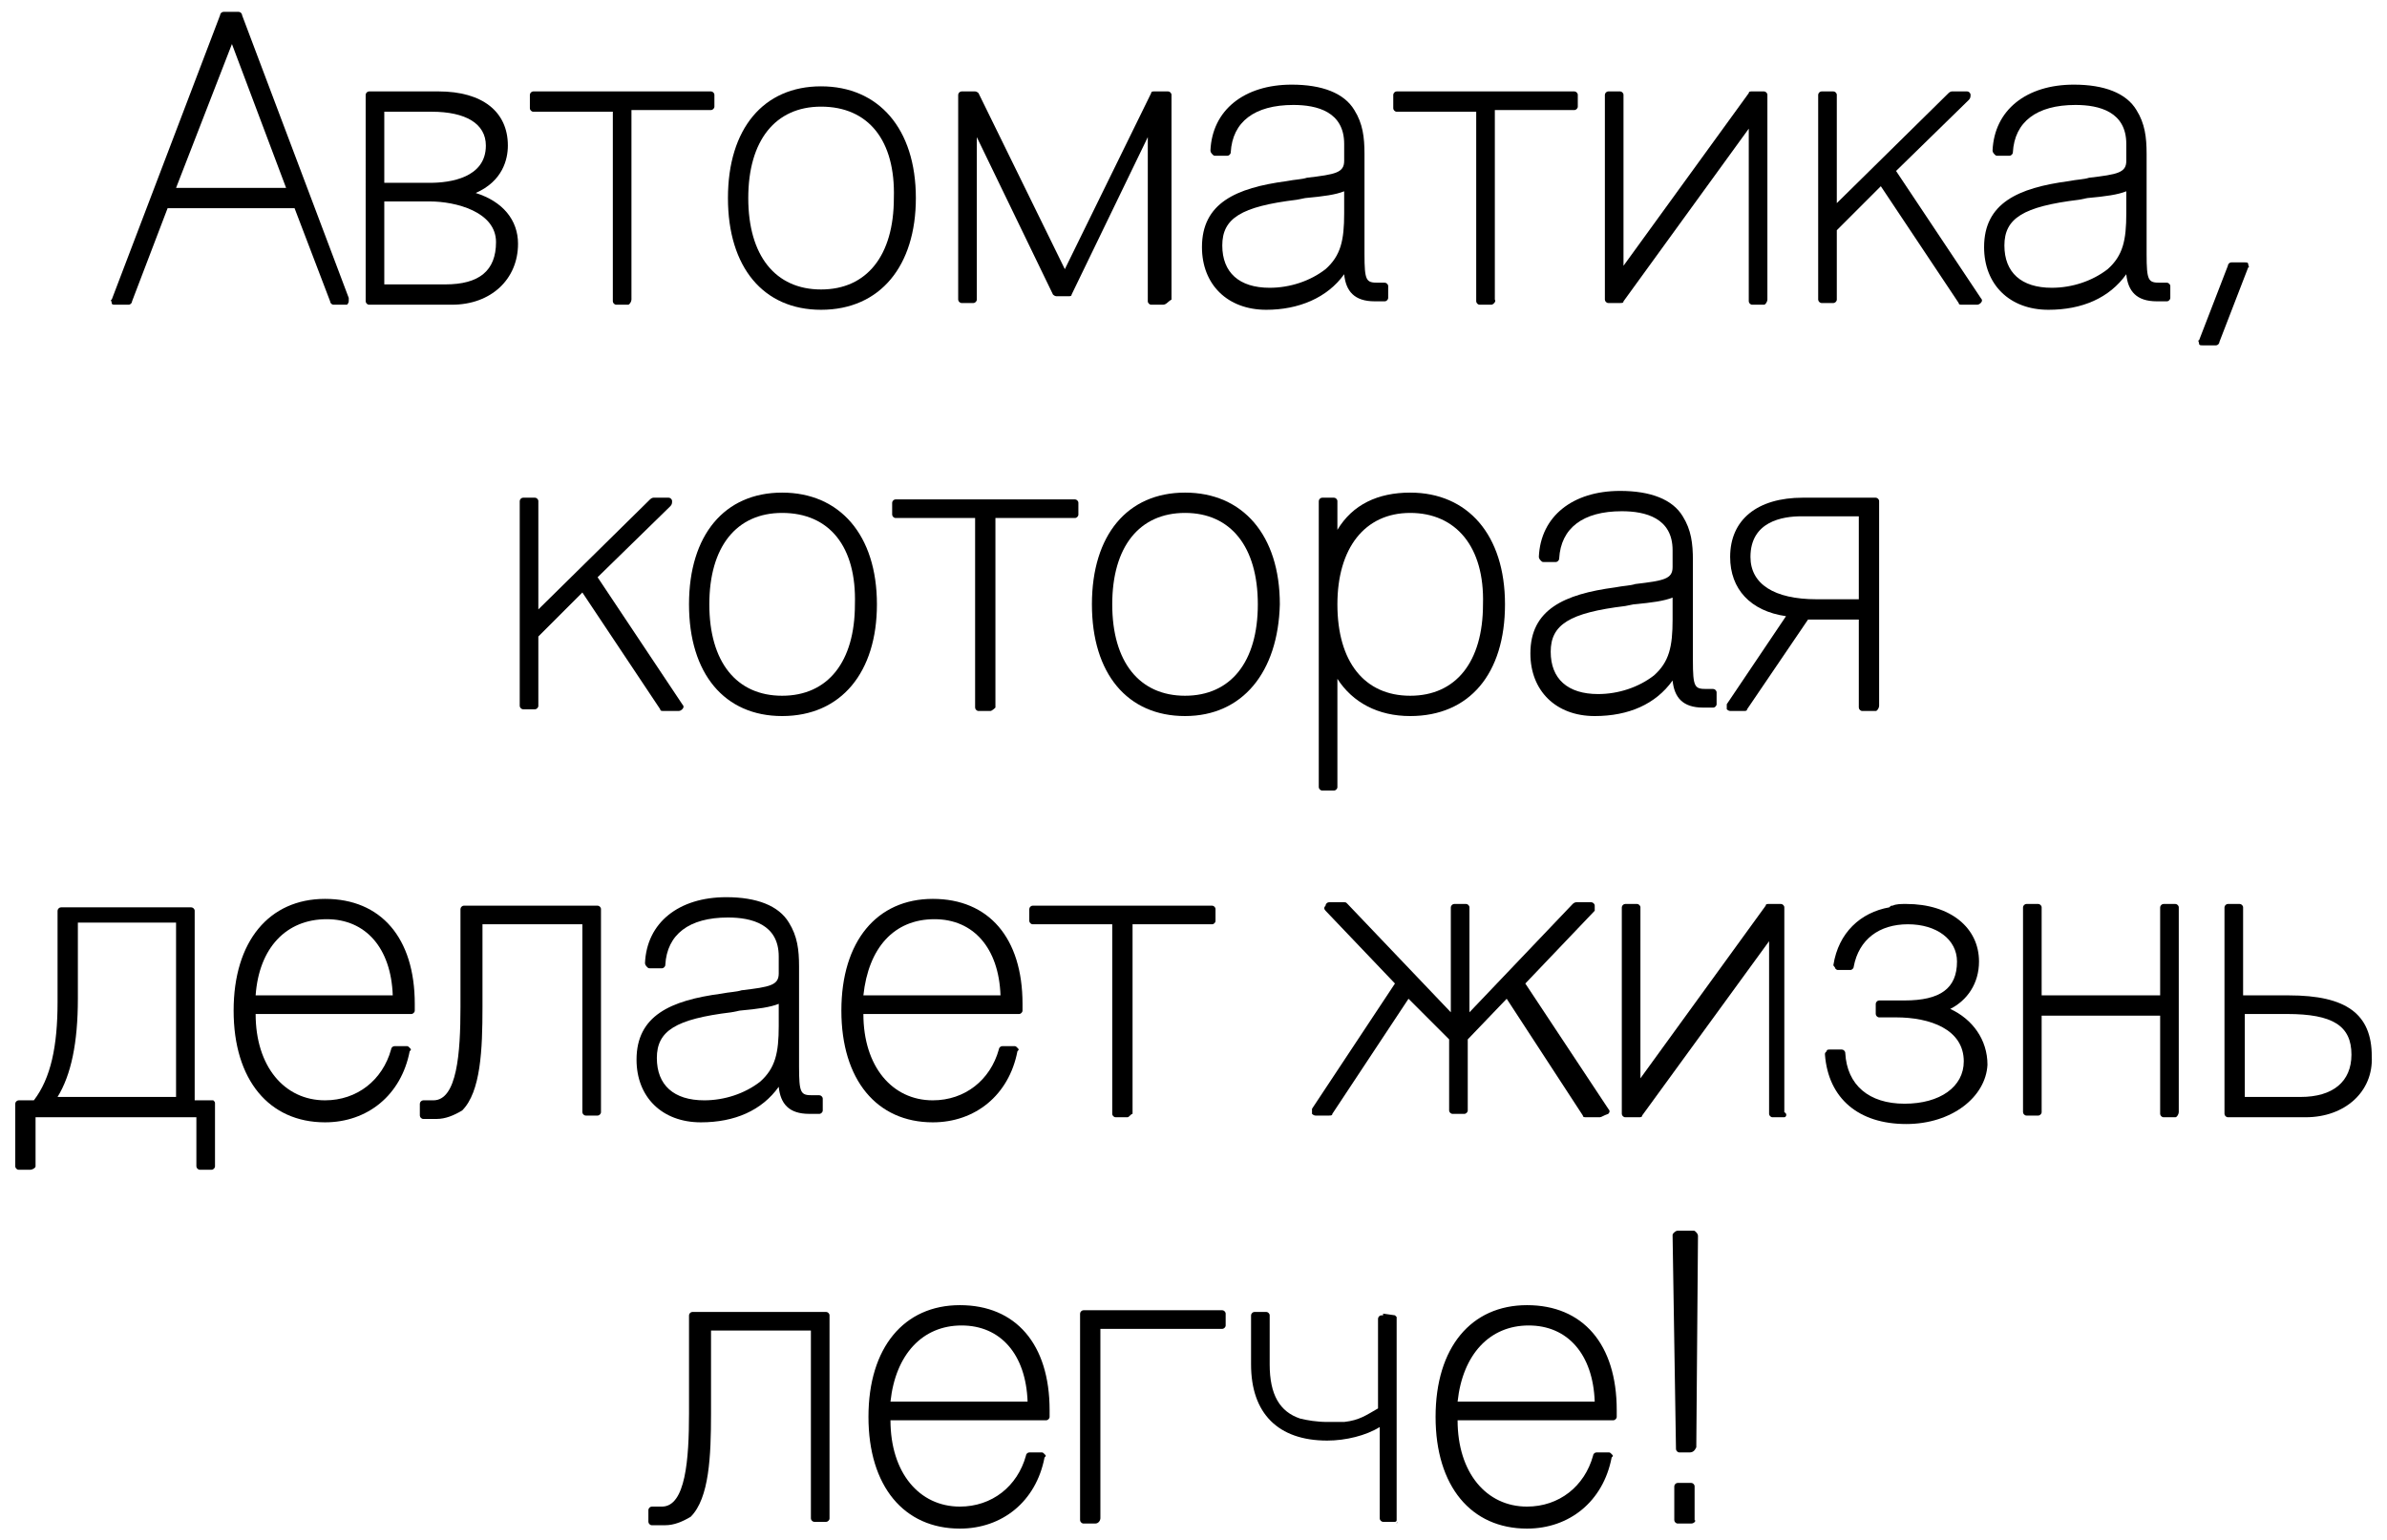 <?xml version="1.0" encoding="utf-8"?>
<!-- Generator: Adobe Illustrator 19.1.0, SVG Export Plug-In . SVG Version: 6.00 Build 0)  -->
<svg version="1.1" id="Layer_1" xmlns="http://www.w3.org/2000/svg" xmlns:xlink="http://www.w3.org/1999/xlink" x="0px" y="0px"
	 width="141px" height="91px" viewBox="-48 -9 141 91" style="enable-background:new -48 -9 141 91;" xml:space="preserve">
<g>
	<path d="M-41.2,9h0.8c0.1,0,0.2-0.1,0.2-0.2l2.1-5.5h7.5l2.1,5.5c0,0.1,0.1,0.2,0.2,0.2h0.8c0,0,0.1-0.1,0.1-0.2c0,0,0-0.1,0-0.2
		l-6.3-16.7c0-0.1-0.1-0.2-0.2-0.2h-0.9c-0.1,0-0.2,0.1-0.2,0.2l-6.4,16.8c-0.1,0,0,0.1,0,0.2C-41.4,9-41.3,9-41.2,9z M-37.6,2.1
		l3.3-8.5l3.2,8.5H-37.6z"/>
	<path d="M-26.2,9h4.9c2.3,0,3.9-1.5,3.9-3.6c0-1.4-0.9-2.5-2.5-3c1.6-0.7,1.9-2,1.9-2.8c0-2-1.5-3.2-4.1-3.2h-4.1
		c-0.1,0-0.2,0.1-0.2,0.2V8.8C-26.4,8.9-26.3,9-26.2,9z M-25.3,1.8v-4.2h2.8c2,0,3.2,0.7,3.2,2c0,1.9-2.1,2.2-3.3,2.2
		C-22.6,1.8-25.3,1.8-25.3,1.8z M-25.3,2.9h2.7c1.5,0,3.9,0.6,3.9,2.4c0,1.7-1,2.5-3,2.5h-3.6V2.9z M-25.5,2.6
		C-25.5,2.6-25.6,2.6-25.5,2.6L-25.5,2.6L-25.5,2.6z"/>
	<path d="M-16.5-2.4h4.7V8.8c0,0.1,0.1,0.2,0.2,0.2h0.7c0.1,0,0.2-0.2,0.2-0.3V-2.5H-6c0.1,0,0.2-0.1,0.2-0.2v-0.7
		c0-0.1-0.1-0.2-0.2-0.2h-10.5c-0.1,0-0.2,0.1-0.2,0.2v0.8C-16.7-2.5-16.6-2.4-16.5-2.4z"/>
	<path d="M0.5,9.3c3.5,0,5.6-2.6,5.6-6.6c0-4.1-2.2-6.6-5.6-6.6S-5-1.4-5,2.7S-2.9,9.3,0.5,9.3z M0.5,8.1c-2.7,0-4.3-2-4.3-5.4
		s1.6-5.4,4.3-5.4c2.8,0,4.4,2,4.3,5.4C4.8,6.1,3.2,8.1,0.5,8.1z"/>
	<path d="M8.8,8.9h0.7c0.1,0,0.2-0.1,0.2-0.2v-9.6l4.5,9.3c0,0,0.1,0.1,0.2,0.1h0.7c0.1,0,0.2,0,0.2-0.1l4.5-9.3v9.7
		C19.8,8.9,19.9,9,20,9h0.7c0.2,0,0.3-0.2,0.5-0.3V-3.4c0-0.1-0.1-0.2-0.2-0.2h-0.8c-0.1,0-0.2,0-0.2,0.1L14.9,6.9L9.8-3.5
		c0,0-0.1-0.1-0.2-0.1H8.8c-0.1,0-0.2,0.1-0.2,0.2V8.7C8.6,8.8,8.7,8.9,8.8,8.9z"/>
	<path d="M29.2,1.5c-0.3,0.1-0.7,0.1-1.2,0.2c-3,0.4-5,1.3-5,3.9c0,2.2,1.5,3.7,3.8,3.7c1.9,0,3.6-0.7,4.6-2.1
		c0.1,1,0.6,1.6,1.8,1.6h0.6c0.1,0,0.2-0.1,0.2-0.2V7.9c0-0.1-0.1-0.2-0.2-0.2h-0.4c-0.7,0-0.8-0.1-0.8-1.7V0.1c0-1-0.1-1.8-0.6-2.6
		c-0.6-1-1.9-1.5-3.7-1.5c-2.8,0-4.7,1.5-4.8,3.9c0,0.1,0.1,0.2,0.1,0.2c0.1,0.1,0.1,0.1,0.2,0.1h0.7c0.1,0,0.2-0.1,0.2-0.2
		c0.1-1.8,1.4-2.8,3.7-2.8c1.4,0,3,0.4,3,2.3v1C31.4,1.2,30.9,1.3,29.2,1.5z M31.4,2.3v1.3c0,1.6-0.2,2.5-1.1,3.3
		C29.4,7.6,28.2,8,27,8c-1.8,0-2.8-0.9-2.8-2.5s1.1-2.3,4.4-2.7l0.5-0.1C30.2,2.6,30.9,2.5,31.4,2.3z"/>
	<path d="M34.5-2.4h4.7V8.8c0,0.1,0.1,0.2,0.2,0.2h0.7c0.1,0,0.3-0.2,0.2-0.3V-2.5H45c0.1,0,0.2-0.1,0.2-0.2v-0.7
		c0-0.1-0.1-0.2-0.2-0.2H34.5c-0.1,0-0.2,0.1-0.2,0.2v0.8C34.3-2.5,34.4-2.4,34.5-2.4z"/>
	<path d="M47,8.9h0.7c0.1,0,0.2,0,0.2-0.1l7.4-10.2V8.8c0,0.1,0.1,0.2,0.2,0.2h0.7c0.1,0,0.2-0.2,0.2-0.3V-3.4
		c0-0.1-0.1-0.2-0.2-0.2h-0.7c-0.1,0-0.2,0-0.2,0.1L47.9,6.7V-3.4c0-0.1-0.1-0.2-0.2-0.2H47c-0.1,0-0.2,0.1-0.2,0.2V8.7
		C46.8,8.8,46.9,8.9,47,8.9z"/>
	<path d="M59.6,8.9h0.7c0.1,0,0.2-0.1,0.2-0.2V4.6L63.1,2l4.6,6.9C67.7,9,67.8,9,67.9,9h0.9C68.9,9,69,8.9,69,8.9
		c0.1-0.1,0.1-0.2,0-0.3l-5-7.5l4.3-4.2c0.1-0.1,0.1-0.2,0.1-0.3s-0.1-0.2-0.2-0.2h-0.9c-0.1,0-0.2,0.1-0.2,0.1L60.5,3v-6.4
		c0-0.1-0.1-0.2-0.2-0.2h-0.7c-0.1,0-0.2,0.1-0.2,0.2V8.7C59.4,8.8,59.5,8.9,59.6,8.9z"/>
	<path d="M77.6,7.2c0.1,1,0.6,1.6,1.8,1.6H80c0.1,0,0.2-0.1,0.2-0.2V7.9c0-0.1-0.1-0.2-0.2-0.2h-0.4c-0.7,0-0.8-0.1-0.8-1.7V0.1
		c0-1-0.1-1.8-0.6-2.6c-0.6-1-1.9-1.5-3.7-1.5c-2.8,0-4.7,1.5-4.8,3.9c0,0.1,0.1,0.2,0.1,0.2c0.1,0.1,0.1,0.1,0.2,0.1h0.7
		c0.1,0,0.2-0.1,0.2-0.2c0.1-1.8,1.4-2.8,3.7-2.8c1.4,0,3,0.4,3,2.3v1c0,0.7-0.5,0.8-2.2,1c-0.3,0.1-0.7,0.1-1.2,0.2
		c-3,0.4-5,1.3-5,3.9c0,2.2,1.5,3.7,3.8,3.7C75,9.3,76.6,8.6,77.6,7.2z M70.4,5.5c0-1.6,1.1-2.3,4.4-2.7l0.5-0.1
		c1.1-0.1,1.8-0.2,2.3-0.4v1.3c0,1.6-0.2,2.5-1.1,3.3C75.6,7.6,74.4,8,73.2,8C71.4,8,70.4,7.1,70.4,5.5z"/>
	<path d="M84.8,6.6c0-0.1-0.1-0.1-0.2-0.1h-0.8c-0.1,0-0.2,0.1-0.2,0.2l-1.7,4.4c-0.1,0,0,0.1,0,0.2s0.1,0.1,0.2,0.1h0.8
		c0.1,0,0.2-0.1,0.2-0.2l1.7-4.4C84.9,6.8,84.8,6.7,84.8,6.6z"/>
	<path d="M-17.1,32.9h0.7c0.1,0,0.2-0.1,0.2-0.2v-4.1l2.6-2.6l4.6,6.9C-9,33-8.9,33-8.8,33h0.9c0.1,0,0.2-0.1,0.2-0.1
		c0.1-0.1,0.1-0.2,0-0.3l-5-7.5l4.3-4.2c0.1-0.1,0.1-0.2,0.1-0.3c0-0.1-0.1-0.2-0.2-0.2h-0.9c-0.1,0-0.2,0.1-0.2,0.1l-6.6,6.5v-6.4
		c0-0.1-0.1-0.2-0.2-0.2h-0.7c-0.1,0-0.2,0.1-0.2,0.2v12.1C-17.3,32.8-17.2,32.9-17.1,32.9z"/>
	<path d="M-1.8,33.3c3.5,0,5.6-2.6,5.6-6.6c0-4.1-2.2-6.6-5.6-6.6s-5.5,2.5-5.5,6.6S-5.2,33.3-1.8,33.3z M-1.8,21.3
		c2.8,0,4.4,2,4.3,5.4c0,3.4-1.6,5.4-4.3,5.4s-4.3-2-4.3-5.4C-6.1,23.3-4.5,21.3-1.8,21.3z"/>
	<path d="M15.5,20.5H4.9c-0.1,0-0.2,0.1-0.2,0.2v0.7c0,0.1,0.1,0.2,0.2,0.2h4.7v11.2c0,0.1,0.1,0.2,0.2,0.2h0.7
		c0.1,0,0.3-0.2,0.3-0.2V21.6h4.7c0.1,0,0.2-0.1,0.2-0.2v-0.7C15.7,20.6,15.6,20.5,15.5,20.5z"/>
	<path d="M22,20.1c-3.4,0-5.5,2.5-5.5,6.6s2.1,6.6,5.5,6.6s5.5-2.6,5.6-6.6C27.6,22.6,25.4,20.1,22,20.1z M22,32.1
		c-2.7,0-4.3-2-4.3-5.4s1.6-5.4,4.3-5.4s4.3,2,4.3,5.4S24.7,32.1,22,32.1z"/>
	<path d="M30.8,20.4h-0.7c-0.1,0-0.2,0.1-0.2,0.2v16.9c0,0.1,0.1,0.2,0.2,0.2h0.7c0.1,0,0.2-0.1,0.2-0.2v-6.4
		c0.9,1.4,2.4,2.2,4.3,2.2c3.5,0,5.6-2.5,5.6-6.6s-2.2-6.6-5.6-6.6c-1.9,0-3.4,0.7-4.3,2.2v-1.7C31,20.5,30.9,20.4,30.8,20.4z
		 M31,26.7c0-3.3,1.6-5.4,4.3-5.4s4.4,2,4.3,5.4c0,3.4-1.6,5.4-4.3,5.4S31,30.1,31,26.7z"/>
	<path d="M48.6,25.5c-0.3,0.1-0.7,0.1-1.2,0.2c-3,0.4-5,1.3-5,3.9c0,2.2,1.5,3.7,3.8,3.7c2,0,3.6-0.7,4.6-2.1c0.1,1,0.6,1.6,1.8,1.6
		h0.6c0.1,0,0.2-0.1,0.2-0.2v-0.7c0-0.1-0.1-0.2-0.2-0.2h-0.4c-0.7,0-0.8-0.1-0.8-1.7v-5.9c0-1-0.1-1.8-0.6-2.6
		c-0.6-1-1.9-1.5-3.7-1.5c-2.8,0-4.7,1.5-4.8,3.9c0,0.1,0.1,0.2,0.1,0.2c0.1,0.1,0.1,0.1,0.2,0.1h0.7c0.1,0,0.2-0.1,0.2-0.2
		c0.1-1.8,1.4-2.8,3.7-2.8c1.4,0,3,0.4,3,2.3v1C50.8,25.2,50.3,25.3,48.6,25.5z M50.8,26.3v1.3c0,1.6-0.2,2.5-1.1,3.3
		c-0.9,0.7-2.1,1.1-3.3,1.1c-1.8,0-2.8-0.9-2.8-2.5s1.1-2.3,4.4-2.7l0.5-0.1C49.6,26.6,50.3,26.5,50.8,26.3z"/>
	<path d="M61.8,32.8c0,0.1,0.1,0.2,0.2,0.2h0.8c0.1,0,0.2-0.2,0.2-0.3V20.6c0-0.1-0.1-0.2-0.2-0.2h-4.3c-2.7,0-4.3,1.3-4.3,3.5
		c0,1.9,1.2,3.2,3.3,3.5L54,32.6c0,0.1,0,0.2,0,0.3c0,0,0.1,0.1,0.2,0.1H55c0.1,0,0.2,0,0.2-0.1l3.6-5.3h3V32.8z M58.4,21.5h3.4v4.9
		h-2.5c-2.5,0-3.9-0.9-3.9-2.5C55.4,21.8,57.3,21.5,58.4,21.5z"/>
	<path d="M-35.4,56L-35.4,56L-35.4,56h-1.1V44.8c0-0.1-0.1-0.2-0.2-0.2h-7.7c-0.1,0-0.2,0.1-0.2,0.2v5.4c0,2.6-0.4,4.5-1.4,5.8h-0.9
		c-0.1,0-0.2,0.1-0.2,0.2v3.7c0,0.1,0.1,0.2,0.2,0.2h0.7c0.1,0,0.3-0.1,0.3-0.2V57h9.5v2.9c0,0.1,0.1,0.2,0.2,0.2h0.7
		c0.1,0,0.2-0.1,0.2-0.2v-3.7C-35.3,56.1-35.3,56.1-35.4,56z M-43.4,50v-4.5h5.8v10.3h-7C-43.8,54.5-43.4,52.6-43.4,50z"/>
	<path d="M-28.8,44.1c-3.3,0-5.4,2.5-5.4,6.6s2.1,6.6,5.4,6.6c2.5,0,4.5-1.6,5-4.2c0.1-0.1,0.1-0.1,0-0.2c-0.1-0.1-0.1-0.1-0.2-0.1
		h-0.7c-0.1,0-0.2,0.1-0.2,0.2c-0.5,1.8-2,3-3.9,3c-2.4,0-4.1-2-4.1-5.1h9.2c0.1,0,0.2-0.1,0.2-0.2v-0.4
		C-23.5,46.4-25.5,44.1-28.8,44.1z M-32.9,49.8c0.2-2.8,1.8-4.5,4.2-4.5c2.3,0,3.8,1.7,3.9,4.5H-32.9z"/>
	<path d="M-12.7,44.5h-7.9c-0.1,0-0.2,0.1-0.2,0.2v5.8c0,2.7-0.2,5.5-1.6,5.5H-23c-0.1,0-0.2,0.1-0.2,0.2v0.7c0,0.1,0.1,0.2,0.2,0.2
		h0.8l0,0c0.5,0,1-0.2,1.5-0.5c1.1-1.1,1.2-3.6,1.2-6.1v-4.9h5.9v11.1c0,0.1,0.1,0.2,0.2,0.2h0.7c0.1,0,0.2-0.1,0.2-0.2v-12
		C-12.5,44.6-12.6,44.5-12.7,44.5z"/>
	<path d="M-4.2,49.5c-0.3,0.1-0.7,0.1-1.2,0.2c-3,0.4-5,1.3-5,3.9c0,2.2,1.5,3.7,3.8,3.7c2,0,3.6-0.7,4.6-2.1c0.1,1,0.6,1.6,1.8,1.6
		h0.6c0.1,0,0.2-0.1,0.2-0.2v-0.7c0-0.1-0.1-0.2-0.2-0.2H0c-0.7,0-0.8-0.1-0.8-1.7v-5.9c0-1-0.1-1.8-0.6-2.6C-2,44.5-3.3,44-5.1,44
		c-2.8,0-4.7,1.5-4.8,3.9c0,0.1,0.1,0.2,0.1,0.2c0.1,0.1,0.1,0.1,0.2,0.1h0.7c0.1,0,0.2-0.1,0.2-0.2c0.1-1.8,1.4-2.8,3.7-2.8
		c1.4,0,3,0.4,3,2.3v1C-2,49.2-2.5,49.3-4.2,49.5z M-2,50.3v1.3c0,1.6-0.2,2.5-1.1,3.3C-4,55.6-5.2,56-6.4,56
		c-1.8,0-2.8-0.9-2.8-2.5s1.1-2.3,4.4-2.7l0.5-0.1C-3.2,50.6-2.5,50.5-2,50.3z"/>
	<path d="M7.1,57.3c2.5,0,4.5-1.6,5-4.2c0.1-0.1,0.1-0.1,0-0.2c-0.1-0.1-0.1-0.1-0.2-0.1h-0.7c-0.1,0-0.2,0.1-0.2,0.2
		c-0.5,1.8-2,3-3.9,3C4.7,56,3,54,3,50.9h9.2c0.1,0,0.2-0.1,0.2-0.2v-0.4c0-3.9-2-6.2-5.3-6.2s-5.4,2.5-5.4,6.6
		C1.7,54.8,3.8,57.3,7.1,57.3z M3,49.8c0.3-2.8,1.8-4.5,4.2-4.5c2.3,0,3.8,1.7,3.9,4.5H3z"/>
	<path d="M17.9,57h0.7c0.1,0,0.2-0.2,0.3-0.2V45.6h4.7c0.1,0,0.2-0.1,0.2-0.2v-0.7c0-0.1-0.1-0.2-0.2-0.2H13c-0.1,0-0.2,0.1-0.2,0.2
		v0.7c0,0.1,0.1,0.2,0.2,0.2h4.7v11.2C17.7,56.9,17.8,57,17.9,57z"/>
	<path d="M37.6,56.6c0,0.1,0.1,0.2,0.2,0.2h0.7c0.1,0,0.2-0.1,0.2-0.2v-4.2L41,50l4.5,6.9c0,0.1,0.1,0.1,0.2,0.1h0.8
		c0.1,0,0.2-0.1,0.5-0.2c0.1-0.1,0.1-0.2,0-0.3l-4.9-7.4l4.1-4.3c0-0.1,0-0.2,0-0.3s-0.1-0.2-0.2-0.2h-0.9c-0.1,0-0.2,0.1-0.2,0.1
		l-6.1,6.4v-6.2c0-0.1-0.1-0.2-0.2-0.2h-0.7c-0.1,0-0.2,0.1-0.2,0.2v0.1v6.1l-6.1-6.4c-0.1-0.1-0.1-0.1-0.2-0.1h-0.9
		c-0.1,0-0.2,0.1-0.2,0.2c-0.1,0.1-0.1,0.2,0,0.3l4.1,4.3l-4.9,7.4c0,0.1,0,0.2,0,0.3c0,0,0.1,0.1,0.2,0.1h0.8c0.1,0,0.2,0,0.2-0.1
		l4.5-6.8l2.4,2.4C37.6,52.4,37.6,56.6,37.6,56.6z"/>
	<path d="M57.4,56.7V44.6c0-0.1-0.1-0.2-0.2-0.2h-0.7c-0.1,0-0.2,0-0.2,0.1l-7.4,10.2V44.6c0-0.1-0.1-0.2-0.2-0.2H48
		c-0.1,0-0.2,0.1-0.2,0.2v12.2c0,0.1,0.1,0.2,0.2,0.2h0.8c0.1,0,0.2,0,0.2-0.1l7.5-10.3v10.1v0.1c0,0.1,0.1,0.2,0.2,0.2h0.7
		C57.5,57,57.6,56.8,57.4,56.7z"/>
	<path d="M67.2,50.6c1-0.5,1.7-1.5,1.7-2.8c0-2-1.7-3.4-4.3-3.4l0,0l0,0l0,0c-0.3,0-0.6,0-0.8,0.1c-0.1,0-0.1,0-0.2,0.1
		c-1.7,0.3-3,1.5-3.3,3.4c0,0.1,0.1,0.1,0.1,0.2c0.1,0.1,0.1,0.1,0.2,0.1h0.7c0.1,0,0.2-0.1,0.2-0.2c0.3-1.6,1.5-2.5,3.2-2.5
		s2.9,0.9,2.9,2.2c0,1.6-1,2.3-3.1,2.3H63c-0.1,0-0.2,0.1-0.2,0.2v0.6c0,0.1,0.1,0.2,0.2,0.2h1c2,0,4,0.7,4,2.6
		c0,1.5-1.4,2.5-3.5,2.5s-3.4-1.1-3.5-3c0-0.1-0.1-0.2-0.2-0.2h-0.7c-0.1,0-0.2,0-0.2,0.1c-0.1,0.1-0.1,0.1-0.1,0.2
		c0.2,2.6,2,4.1,4.8,4.1c2.7,0,4.7-1.6,4.8-3.5C69.4,52.4,68.5,51.2,67.2,50.6z"/>
	<path d="M80.5,44.4h-0.7c-0.1,0-0.2,0.1-0.2,0.2v5.2h-7v-5.2c0-0.1-0.1-0.2-0.2-0.2h-0.7c-0.1,0-0.2,0.1-0.2,0.2v12.1
		c0,0.1,0.1,0.2,0.2,0.2h0.7c0.1,0,0.2-0.1,0.2-0.2V51h7v5.8c0,0.1,0.1,0.2,0.2,0.2h0.7c0.1,0,0.2-0.2,0.2-0.3V44.6
		C80.7,44.5,80.6,44.4,80.5,44.4z"/>
	<path d="M87.2,49.8h-2.7v-5.2c0-0.1-0.1-0.2-0.2-0.2h-0.7c-0.1,0-0.2,0.1-0.2,0.2v12.2c0,0.1,0.1,0.2,0.2,0.2h4.6
		c2.3,0,4-1.5,3.9-3.6C92.1,50.9,90.6,49.8,87.2,49.8z M90.9,53.3c0,1.6-1.1,2.5-3,2.5h-3.3v-4.9h2.5C89.8,50.9,90.9,51.6,90.9,53.3
		z"/>
	<path d="M0.8,68.5h-7.9c-0.1,0-0.2,0.1-0.2,0.2v5.8c0,2.7-0.2,5.5-1.6,5.5h-0.6c-0.1,0-0.2,0.1-0.2,0.2v0.7c0,0.1,0.1,0.2,0.2,0.2
		h0.8l0,0c0.5,0,1-0.2,1.5-0.5C-6.1,79.5-6,77-6,74.5v-4.9h5.9v11.1c0,0.1,0.1,0.2,0.2,0.2h0.7c0.1,0,0.2-0.1,0.2-0.2v-12
		C1,68.6,0.9,68.5,0.8,68.5z"/>
	<path d="M8.7,68.1c-3.3,0-5.4,2.5-5.4,6.6s2.1,6.6,5.4,6.6c2.5,0,4.5-1.6,5-4.2c0.1-0.1,0.1-0.1,0-0.2s-0.1-0.1-0.2-0.1h-0.7
		c-0.1,0-0.2,0.1-0.2,0.2c-0.5,1.8-2,3-3.9,3c-2.4,0-4.1-2-4.1-5.1h9.2c0.1,0,0.2-0.1,0.2-0.2v-0.4C14,70.4,12,68.1,8.7,68.1z
		 M4.6,73.8c0.3-2.8,1.9-4.5,4.2-4.5s3.8,1.7,3.9,4.5H4.6z"/>
	<path d="M24.2,68.4H16c-0.1,0-0.2,0.1-0.2,0.2v12.2c0,0.1,0.1,0.2,0.2,0.2h0.7c0.2,0,0.3-0.2,0.3-0.3V69.5h7.2
		c0.1,0,0.2-0.1,0.2-0.2v-0.7C24.4,68.5,24.3,68.4,24.2,68.4z"/>
	<path d="M34.5,81C34.6,80.9,34.5,80.9,34.5,81L34.5,81z"/>
	<path d="M34.4,68.7L34.4,68.7l-0.7-0.1v0.1h-0.1c-0.1,0-0.2,0.1-0.2,0.2v5.3c-0.7,0.4-1.1,0.7-2,0.8l0,0c-0.1,0-0.3,0-0.5,0h-0.1
		c-0.1,0-0.3,0-0.4,0c-0.6,0-1.2-0.1-1.6-0.2c-1.2-0.4-1.8-1.4-1.8-3.2v-2.9c0-0.1-0.1-0.2-0.2-0.2h-0.7c-0.1,0-0.2,0.1-0.2,0.2v2.9
		c0,2.9,1.6,4.5,4.5,4.5c1.1,0,2.3-0.3,3.1-0.8v5.4c0,0.1,0.1,0.2,0.2,0.2h0.7c0,0,0.1,0,0.1-0.1v-12C34.5,68.8,34.5,68.8,34.4,68.7
		z"/>
	<path d="M42.2,68.1c-3.3,0-5.4,2.5-5.4,6.6s2.1,6.6,5.4,6.6c2.5,0,4.5-1.6,5-4.2c0.1-0.1,0.1-0.1,0-0.2s-0.1-0.1-0.2-0.1h-0.7
		c-0.1,0-0.2,0.1-0.2,0.2c-0.5,1.8-2,3-3.9,3c-2.4,0-4.1-2-4.1-5.1h9.2c0.1,0,0.2-0.1,0.2-0.2v-0.4C47.5,70.4,45.5,68.1,42.2,68.1z
		 M38.1,73.8c0.3-2.8,1.9-4.5,4.2-4.5s3.8,1.7,3.9,4.5H38.1z"/>
	<path d="M52,63.7h-0.9c-0.1,0-0.2,0.1-0.2,0.1c-0.1,0.1-0.1,0.1-0.1,0.2L51,76.6c0,0.1,0.1,0.2,0.2,0.2h0.6c0.2,0,0.3-0.1,0.4-0.3
		L52.3,64c0-0.1-0.1-0.2-0.1-0.2C52.1,63.7,52.1,63.7,52,63.7z"/>
	<path d="M52.1,78.8c0-0.1-0.1-0.2-0.2-0.2h-0.8c-0.1,0-0.2,0.1-0.2,0.2v2c0,0.1,0.1,0.2,0.2,0.2h0.8c0.2,0,0.3-0.2,0.2-0.2V78.8z"
		/>
</g>
</svg>
